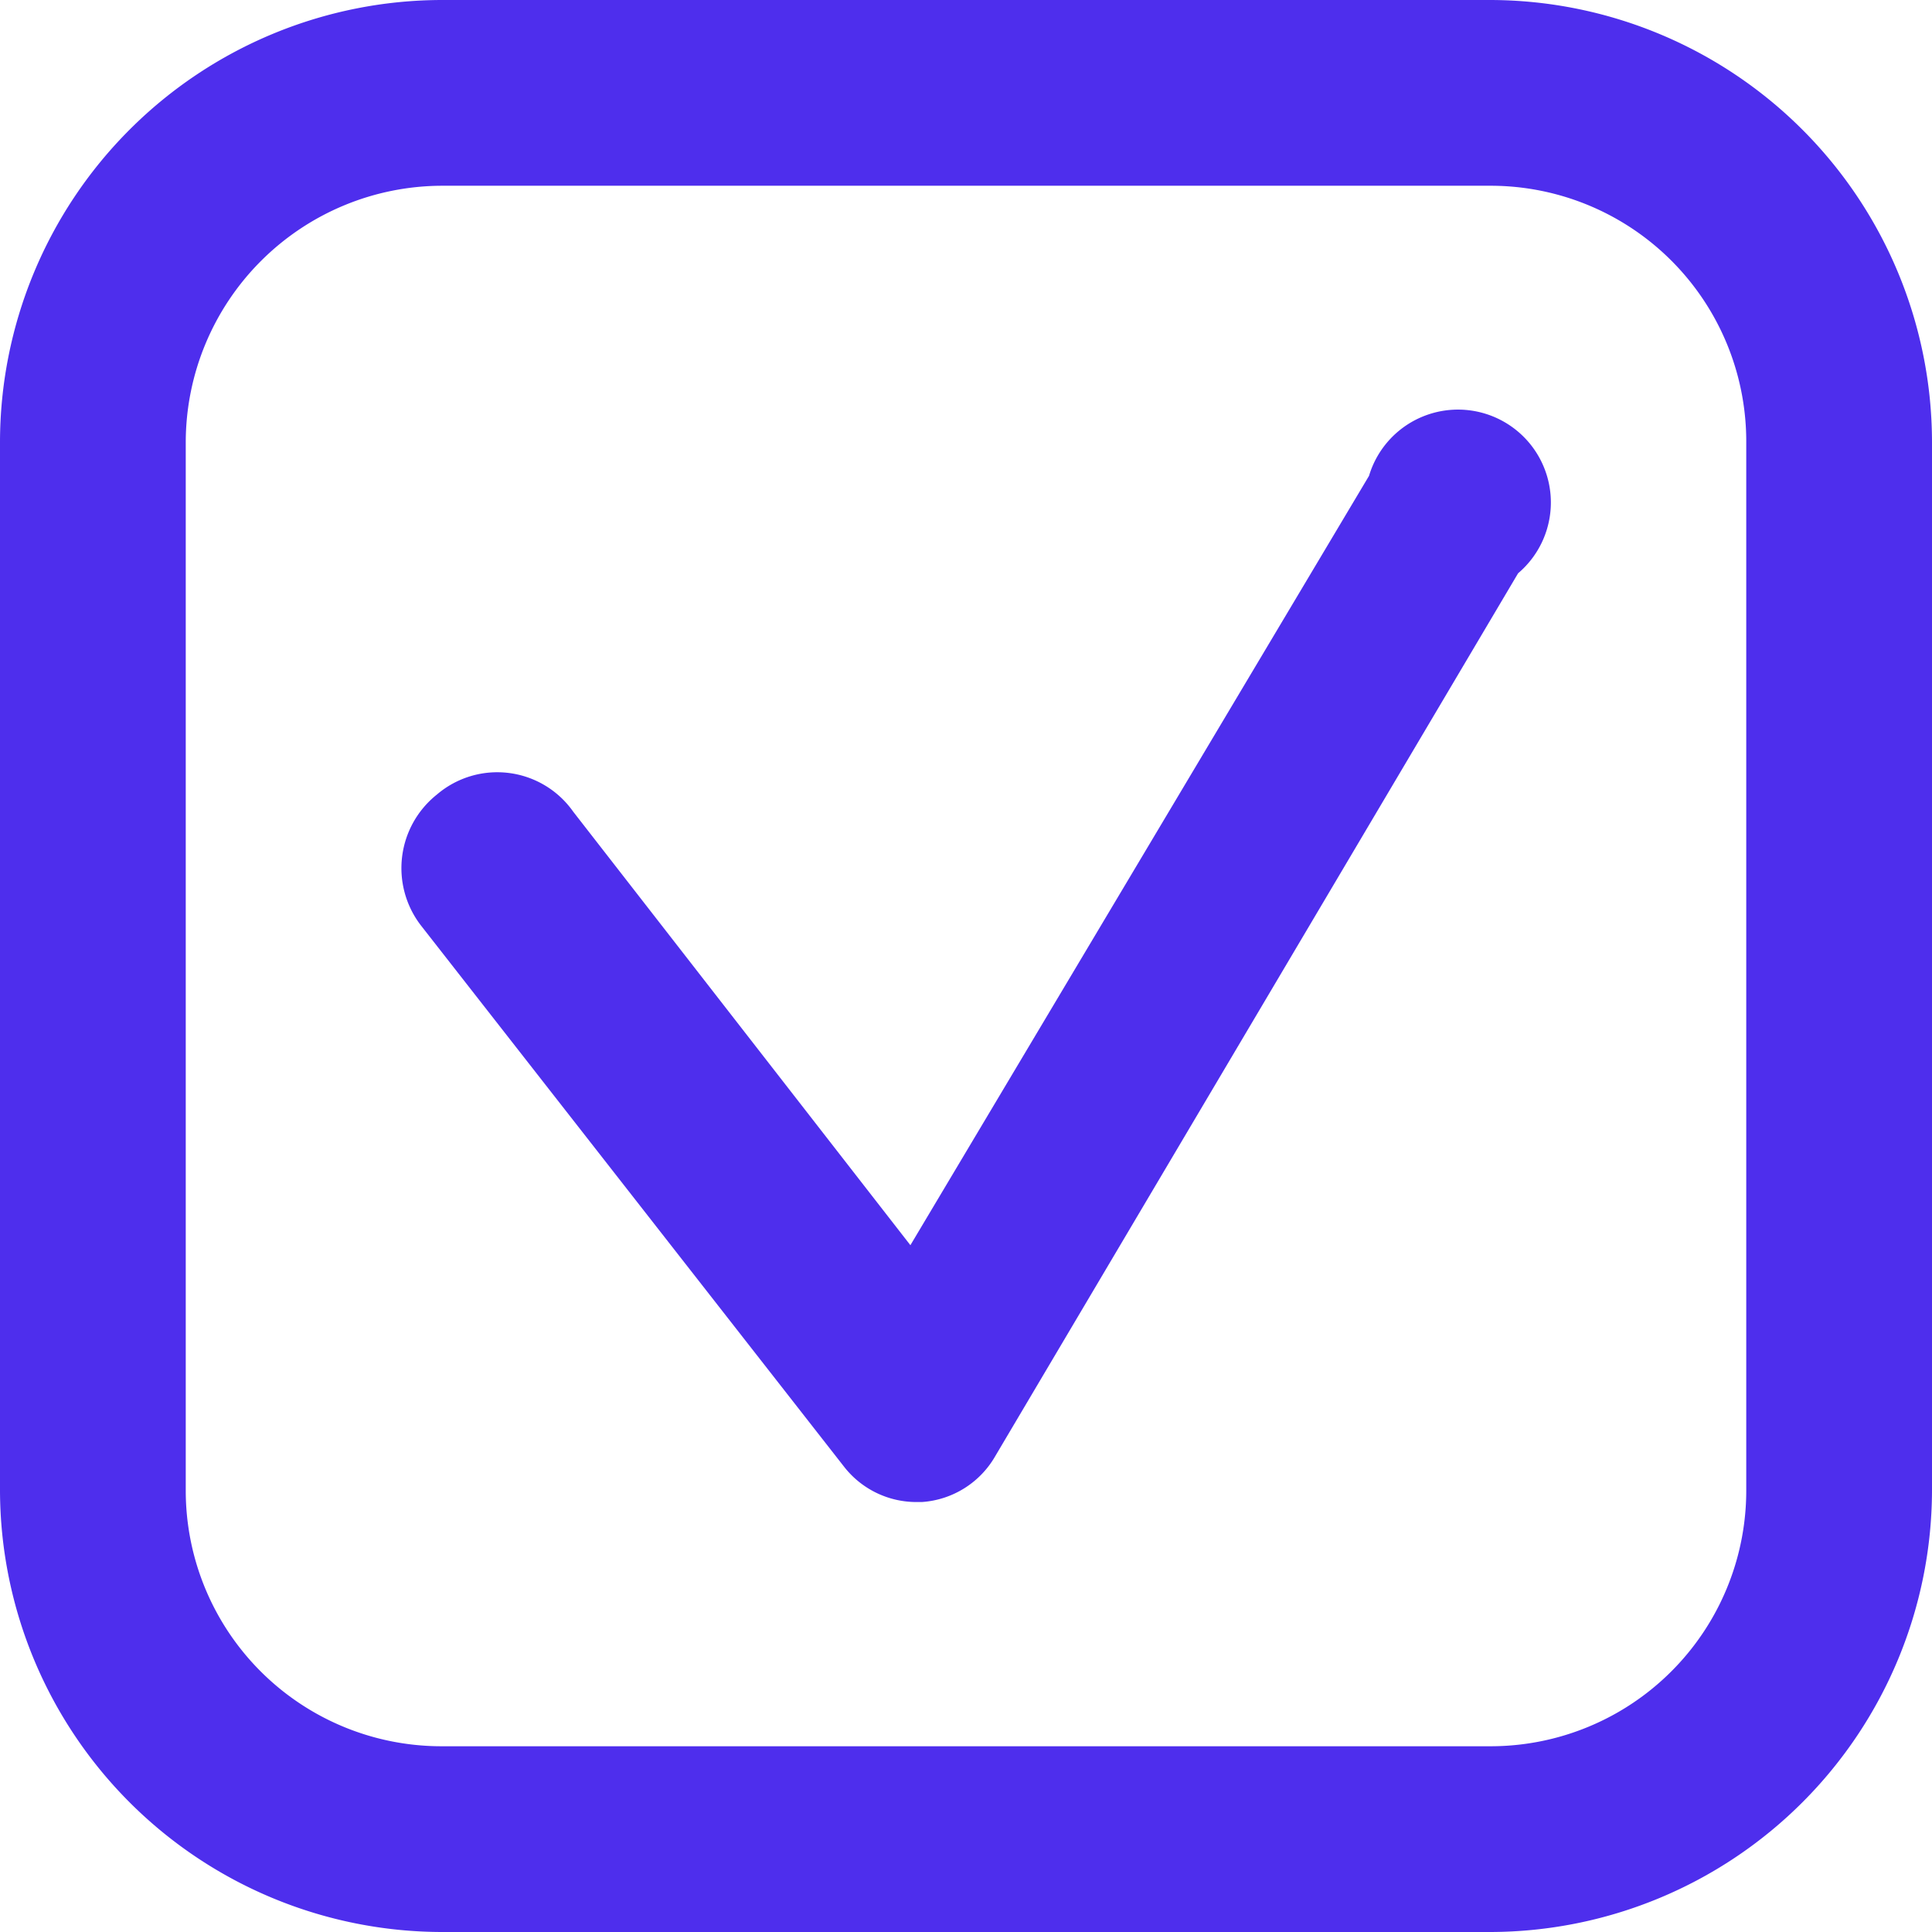 <svg xmlns="http://www.w3.org/2000/svg" viewBox="0 0 16.85 16.85"><defs><style>.cls-1{fill:#4e2eed;}</style></defs><title>check-cuadrado</title><g id="Capa_2" data-name="Capa 2"><g id="Logo_WINGMAN" data-name="Logo WINGMAN"><g id="Logo_WINGMAN_copy_3_Image" data-name="Logo WINGMAN copy 3 Image"><path class="cls-1" d="M13,16.85H3.86A3.86,3.86,0,0,1,0,13V3.86A3.86,3.86,0,0,1,3.86,0H13a3.86,3.86,0,0,1,3.85,3.86V13A3.86,3.86,0,0,1,13,16.85ZM3.86,1.62A2.24,2.24,0,0,0,1.62,3.86V13a2.23,2.23,0,0,0,2.24,2.23H13A2.23,2.23,0,0,0,15.23,13V3.86A2.23,2.23,0,0,0,13,1.62Z"/><path class="cls-1" d="M8,13.1a.8.8,0,0,1-.64-.31L3.67,8.07a.82.82,0,0,1,.14-1.14A.81.81,0,0,1,5,7.08l2.94,3.78,4-6.71A.81.81,0,1,1,13.24,5L8.68,12.7a.8.8,0,0,1-.64.4Z"/></g></g></g></svg>